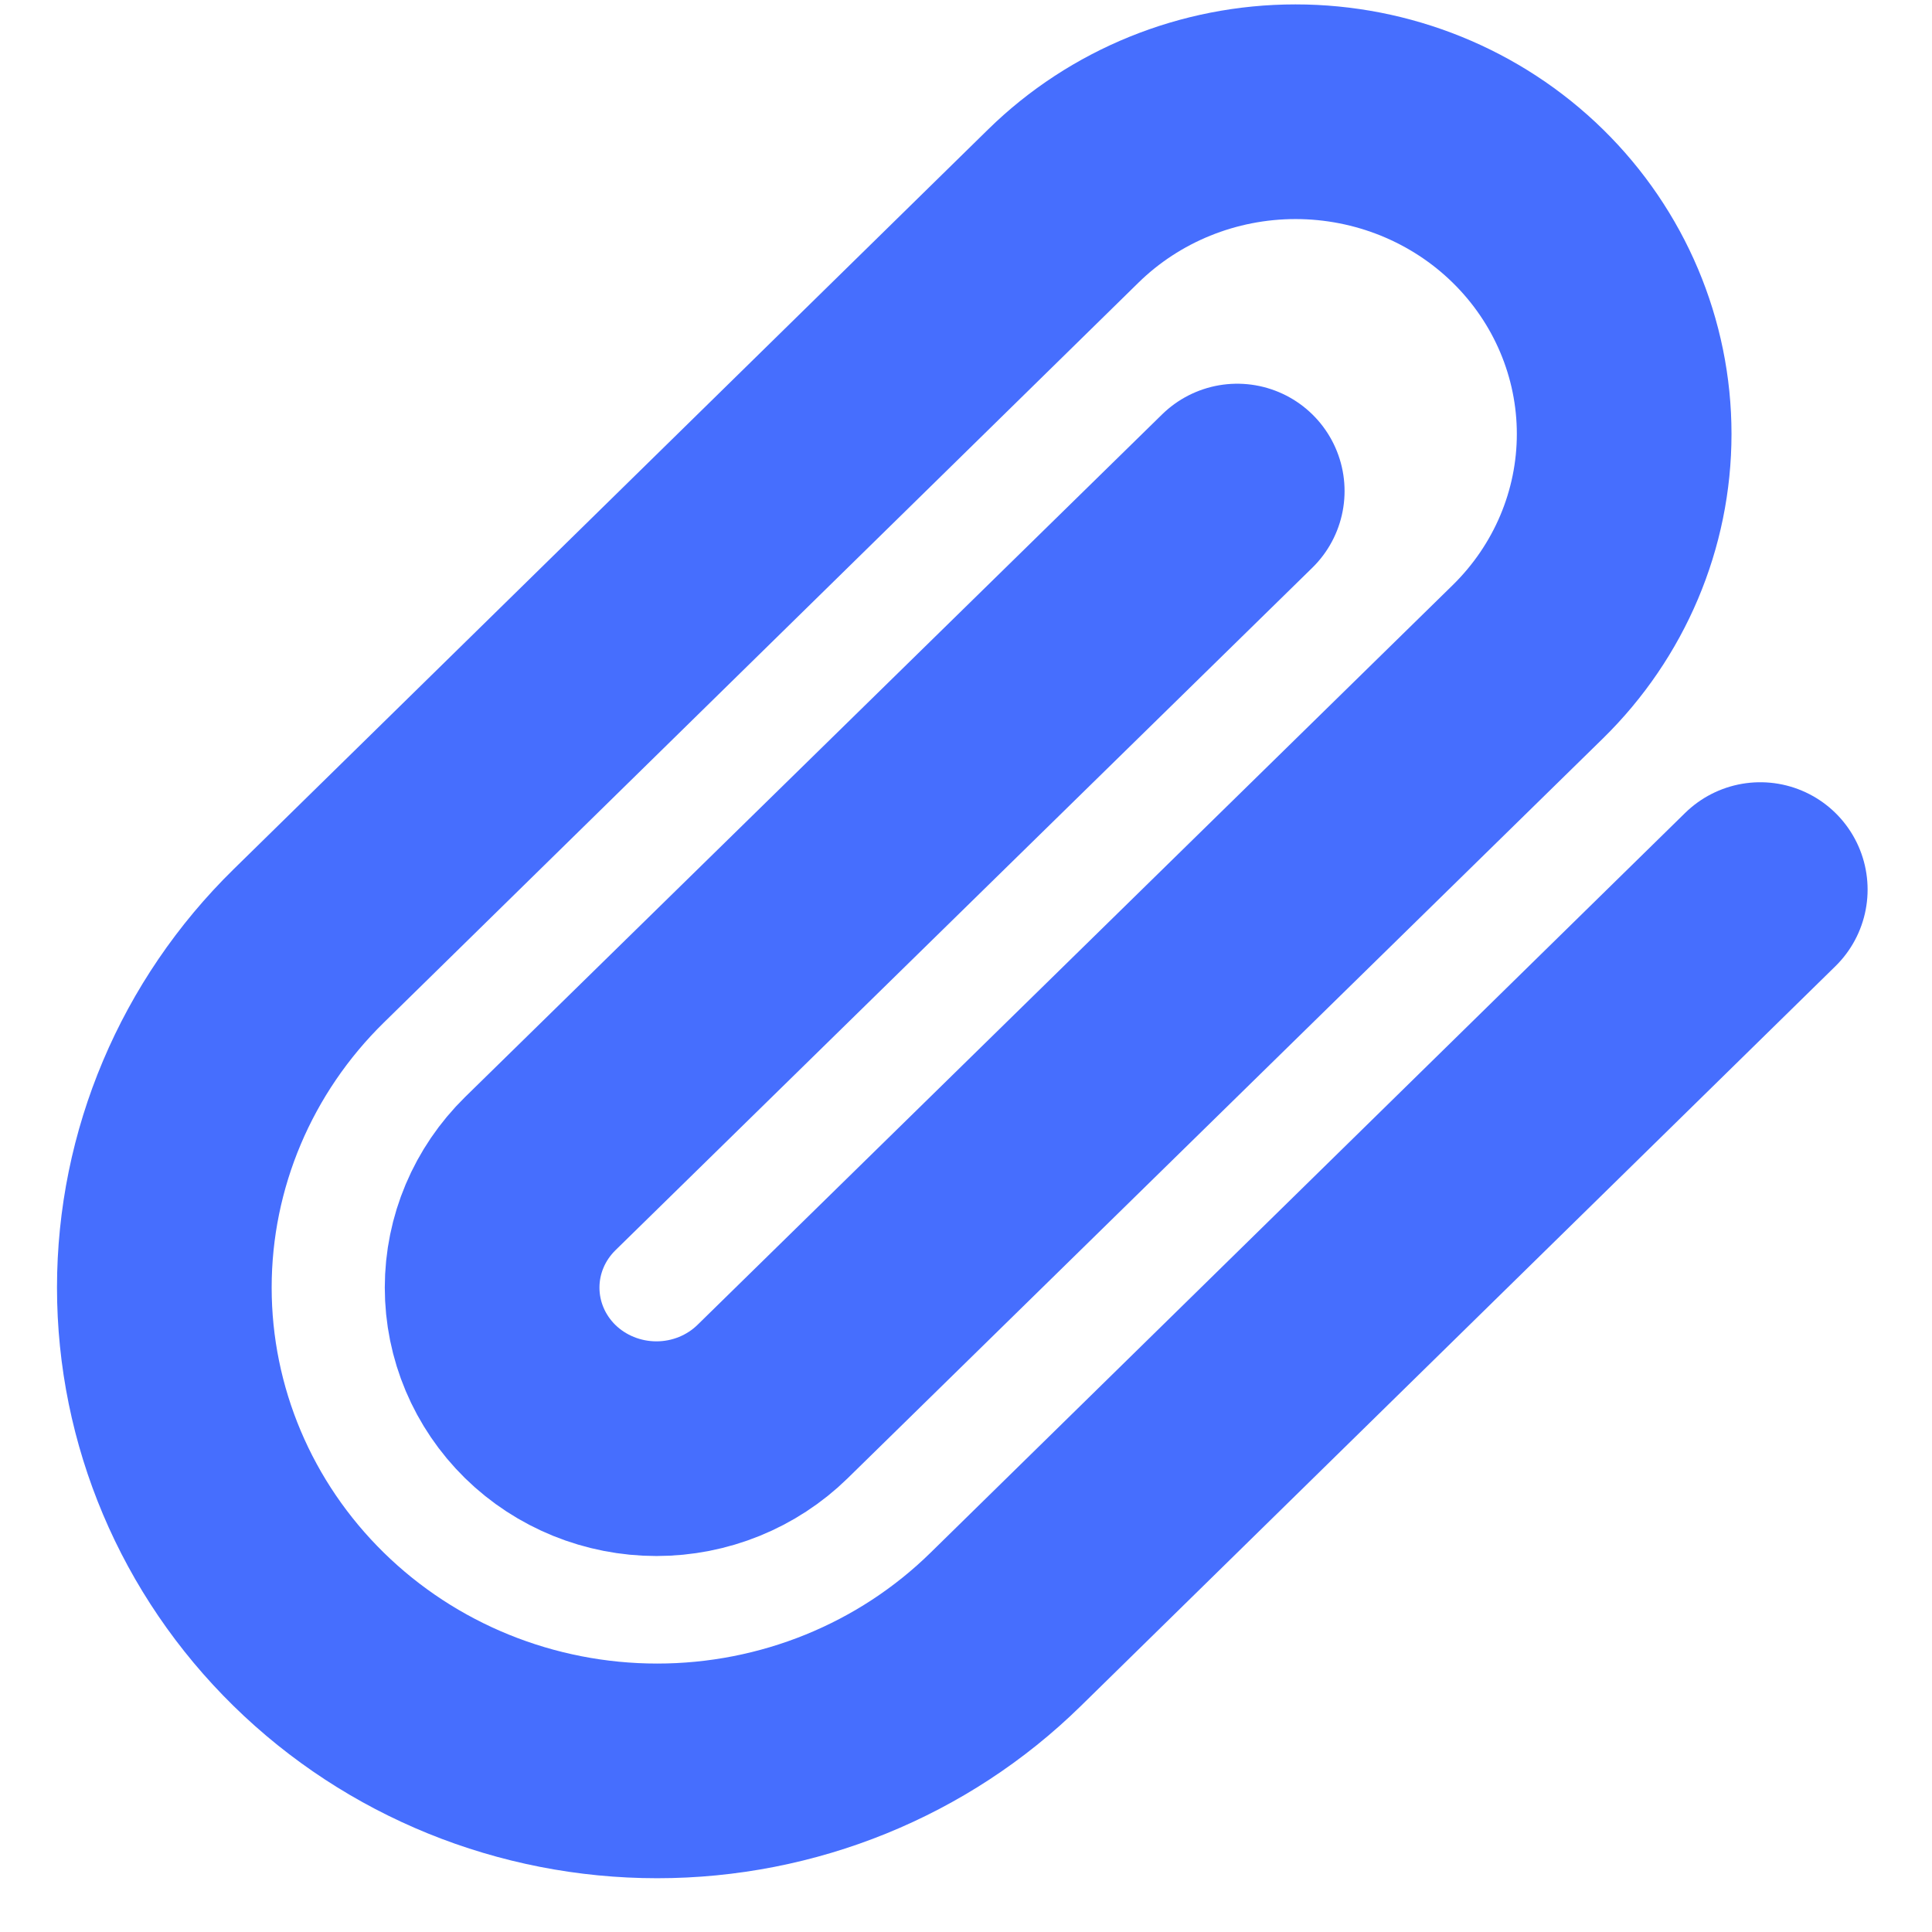 <svg width="18" height="18" viewBox="0 0 18 18" fill="none" xmlns="http://www.w3.org/2000/svg">
<path d="M16.4 8.288L9.37 15.18C8.509 16.025 7.341 16.499 6.123 16.499C4.905 16.499 3.737 16.025 2.876 15.18C2.015 14.336 1.531 13.191 1.531 11.996C1.531 10.802 2.015 9.657 2.876 8.813L9.906 1.92C10.48 1.357 11.259 1.041 12.07 1.041C12.882 1.041 13.661 1.357 14.235 1.92C14.809 2.483 15.132 3.247 15.132 4.043C15.132 4.839 14.809 5.602 14.235 6.165L7.198 13.058C6.911 13.339 6.522 13.497 6.116 13.497C5.71 13.497 5.32 13.339 5.033 13.058C4.746 12.776 4.585 12.395 4.585 11.996C4.585 11.598 4.746 11.217 5.033 10.935L11.527 4.575" stroke="#466EFE" stroke-width="2" stroke-linecap="round" stroke-linejoin="round"/>
</svg>
